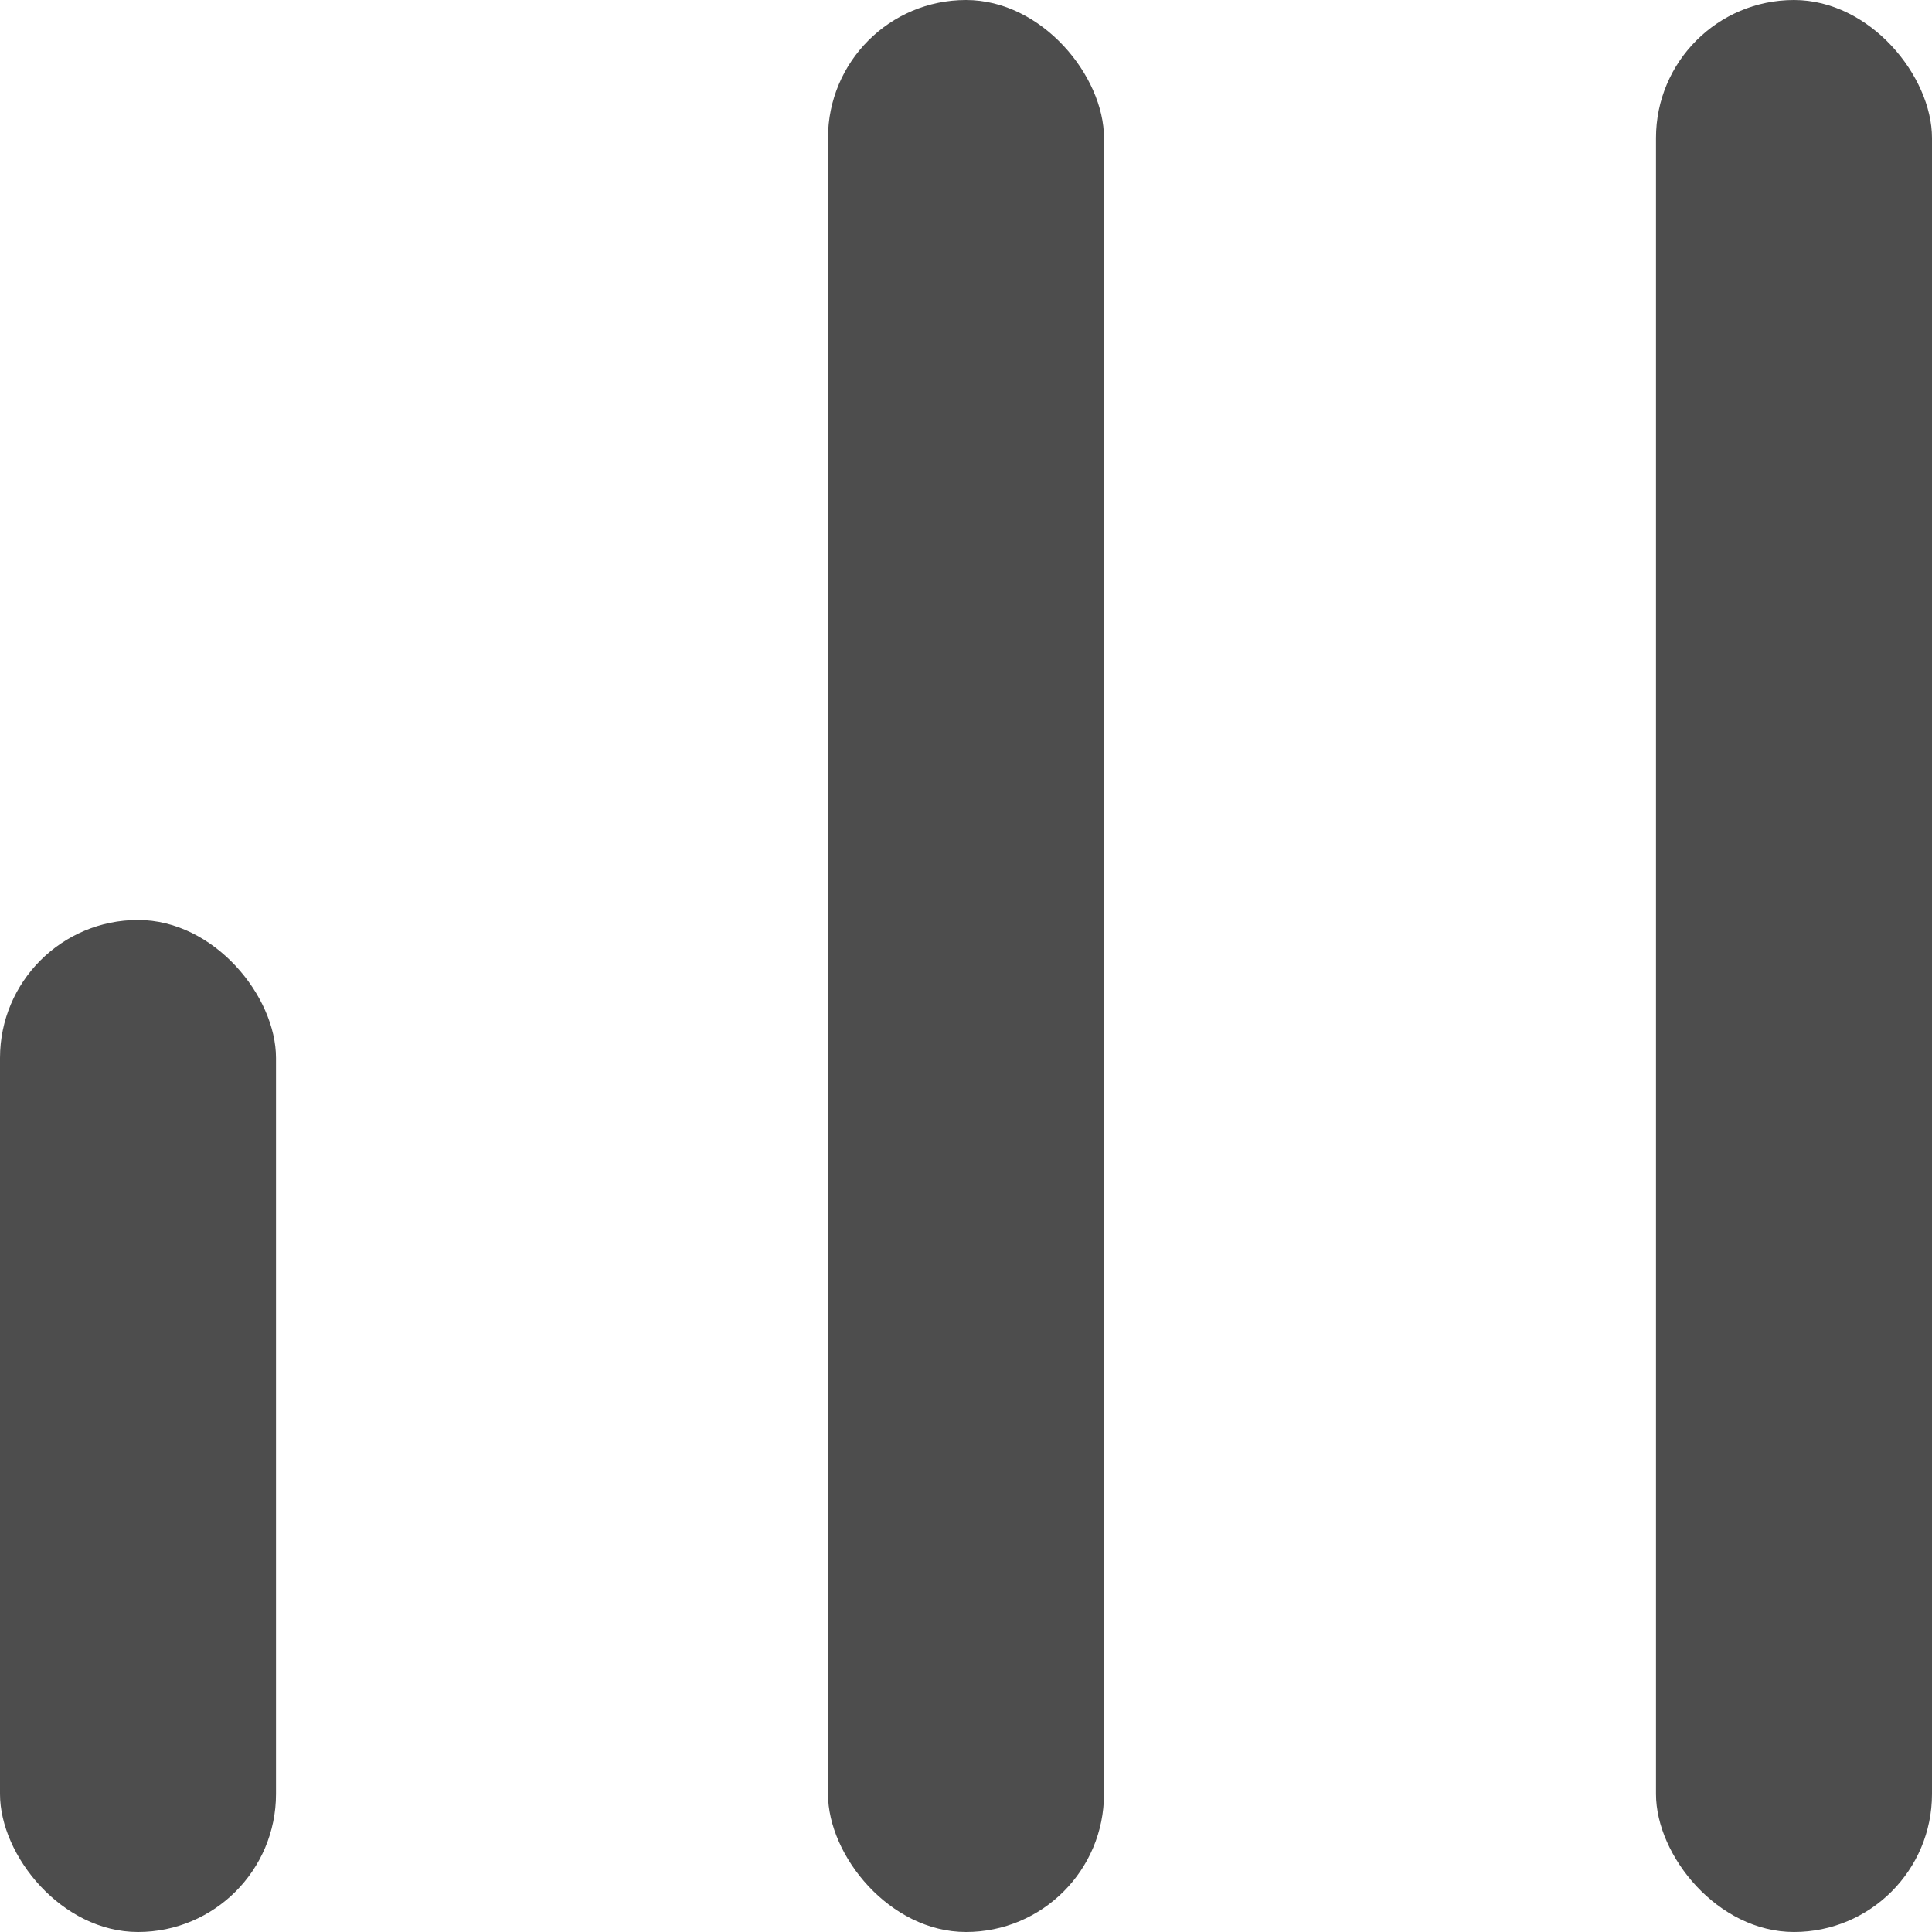 <svg width="21" height="21" viewBox="0 0 21 21" fill="none" xmlns="http://www.w3.org/2000/svg">
    <rect y="10" width="3" height="11" rx="1.5" fill="#4D4D4D"/>
    <rect x="9" width="3" height="21" rx="1.5" fill="#4D4D4D"/>
    <rect x="18" width="3" height="21" rx="1.5" fill="#4D4D4D"/>
</svg>
